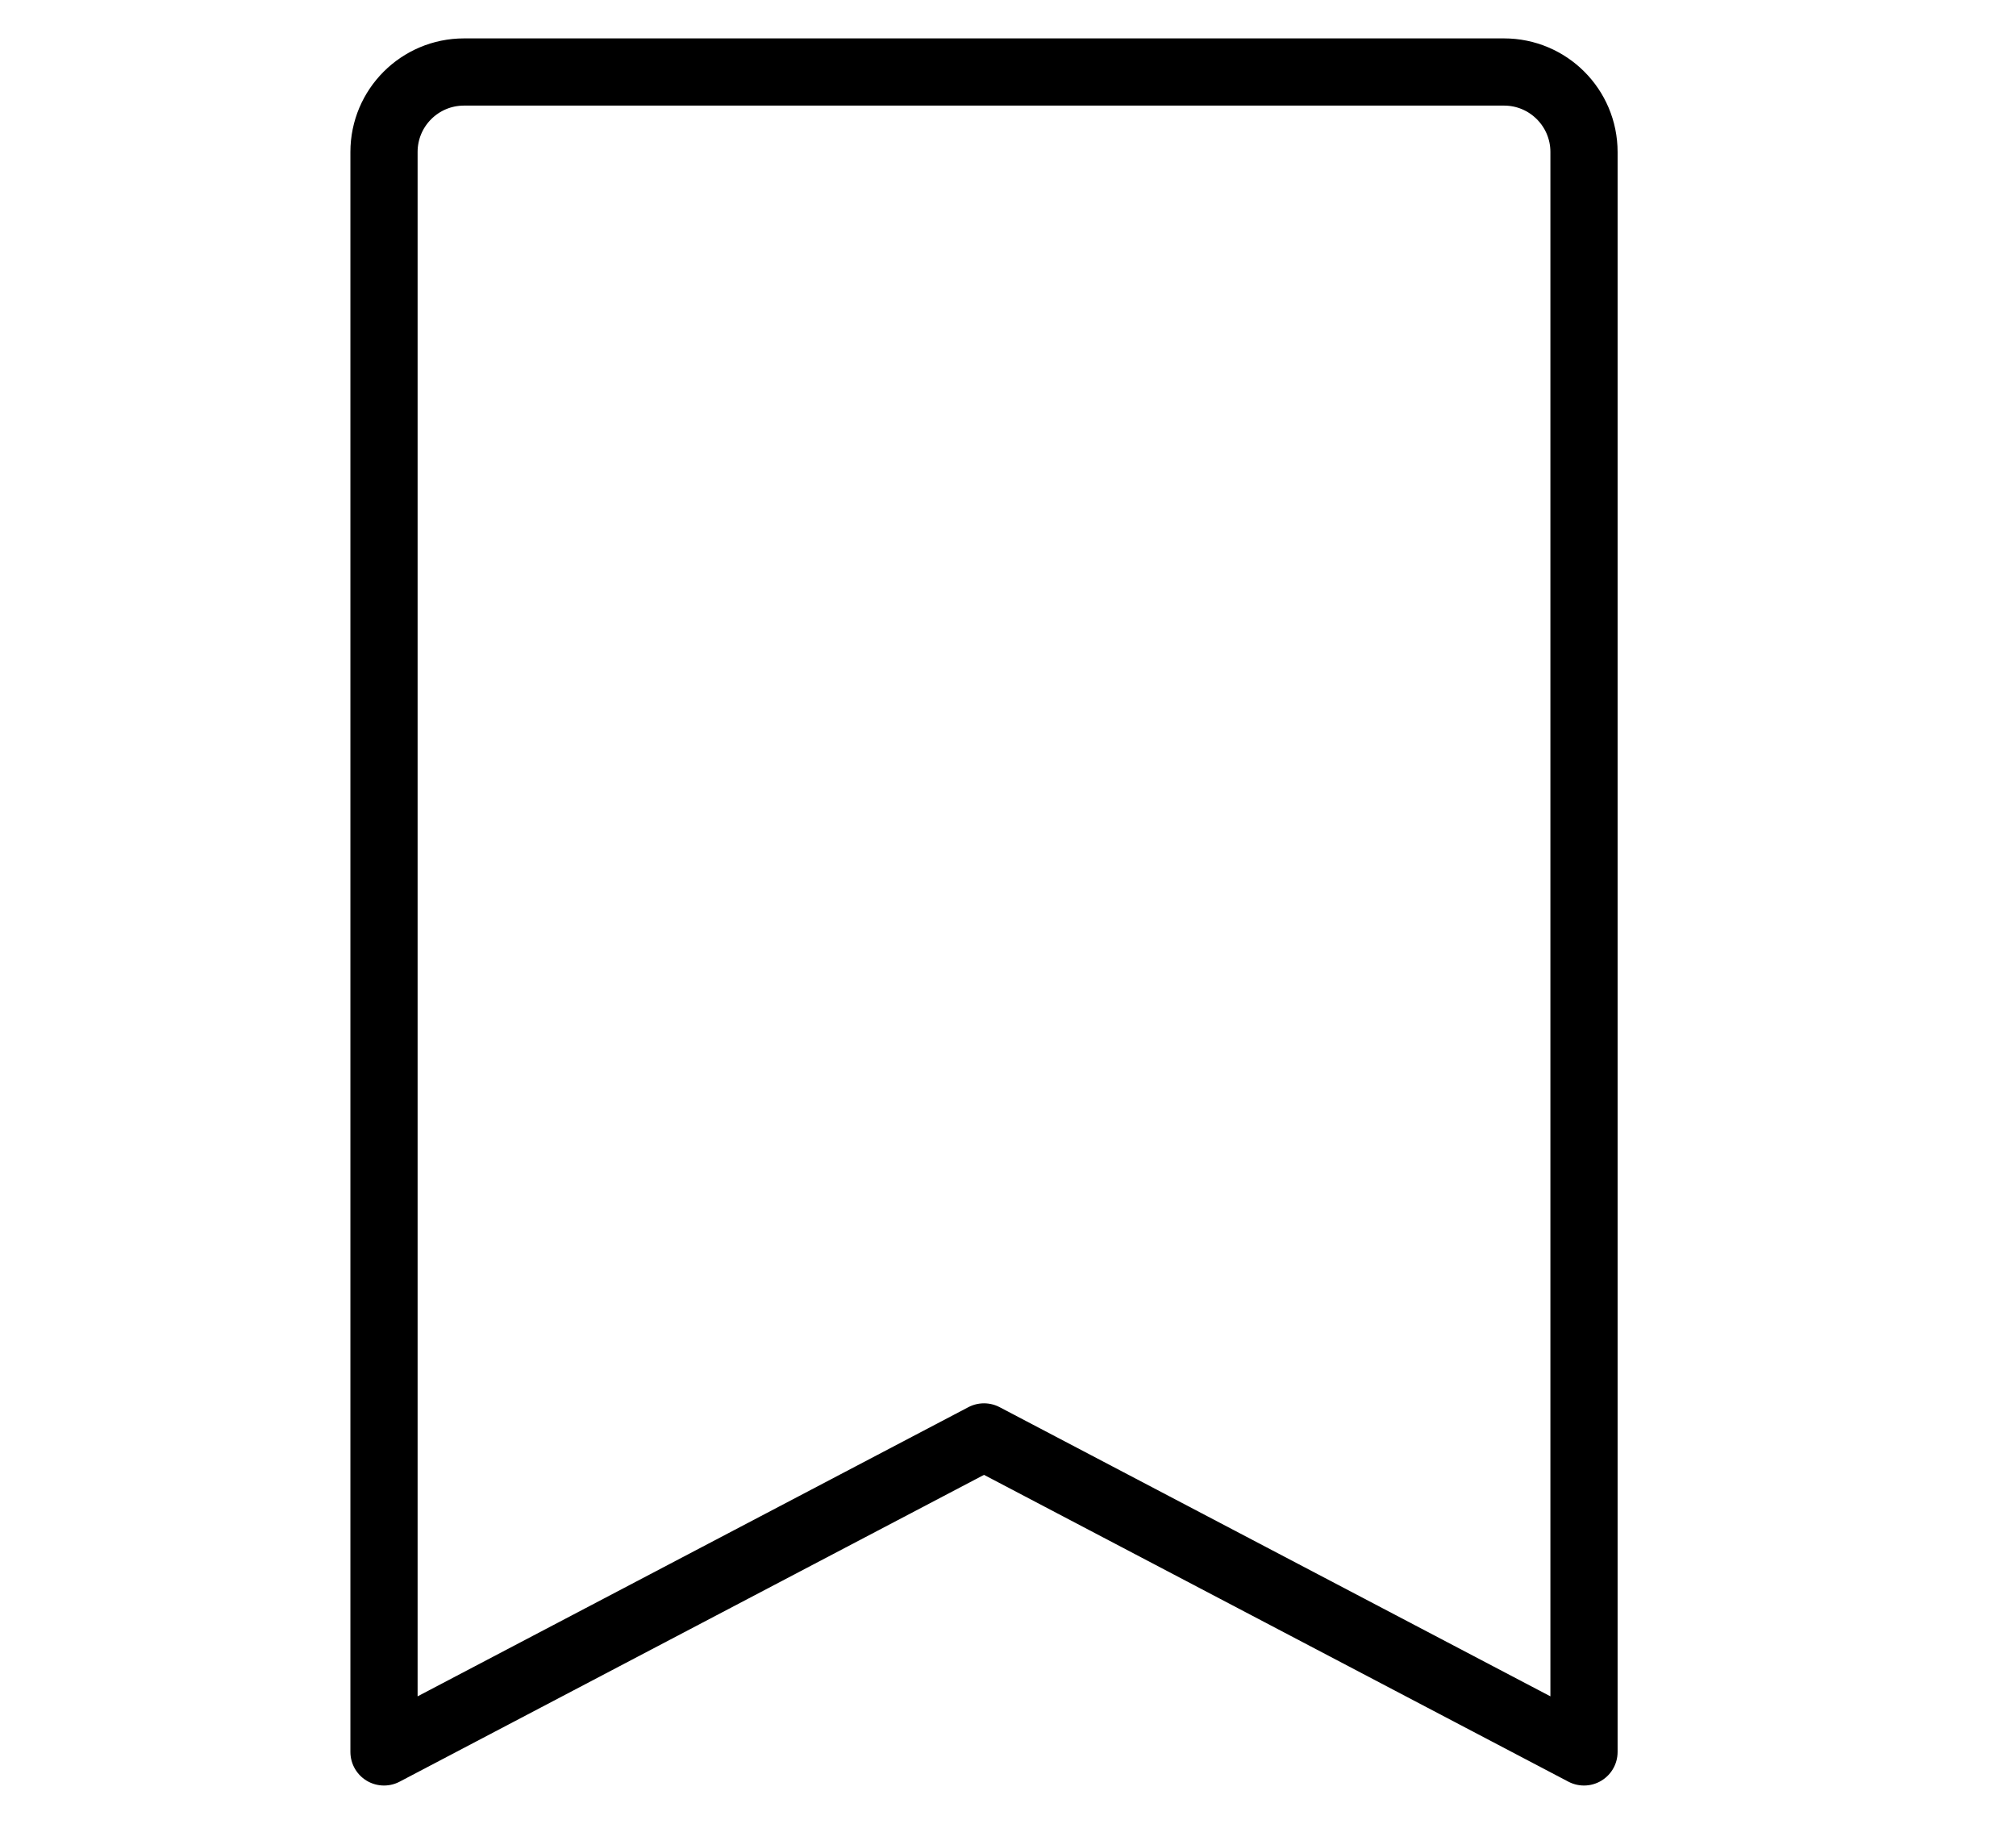 <?xml version="1.0" encoding="utf-8"?>
<!-- Generator: Adobe Illustrator 17.0.0, SVG Export Plug-In . SVG Version: 6.00 Build 0)  -->
<!DOCTYPE svg PUBLIC "-//W3C//DTD SVG 1.1//EN" "http://www.w3.org/Graphics/SVG/1.1/DTD/svg11.dtd">
<svg version="1.1" id="Layer_1" xmlns="http://www.w3.org/2000/svg" xmlns:xlink="http://www.w3.org/1999/xlink" x="0px" y="0px"
	 width="42px" height="38px" viewBox="0 0 42 38" enable-background="new 0 0 42 38" xml:space="preserve">
<title>icon_cart</title>
<g id="icon_cart" display="none">
	<g id="Group-4" display="inline">
		<g id="Cart" transform="translate(9, 9)">
			<path id="Rectangle_1_" fill="#FFFFFF" stroke="#000000" stroke-width="1.4" stroke-linejoin="round" d="M-0.903,0.99h25.805
				c0.808,0,1.503,0.574,1.656,1.367l4.454,23.081c0.177,0.915-0.422,1.8-1.337,1.976c-0.105,0.02-0.212,0.031-0.32,0.031H-5.357
				c-0.932,0-1.687-0.755-1.687-1.687c0-0.107,0.01-0.214,0.031-0.32l4.454-23.081C-2.406,1.563-1.711,0.99-0.903,0.99z"/>
			<path id="Path-6" fill="none" stroke="#000000" stroke-width="1.4" stroke-linecap="round" d="M3.507,6.051
				C2.715-2.946,5.61-7.445,12.193-7.445s9.312,4.499,8.187,13.496"/>
		</g>
	</g>
</g>
<g id="icon_search" display="none">
	<g id="loupe" transform="translate(7, 7)" display="inline">
		<path id="Shape" d="M31.08,26.993L21.006,16.919c1.951-2.41,3.126-5.473,3.126-8.809c0-7.731-6.291-14.022-14.022-14.022
			S-3.912,0.379-3.912,8.11S2.378,22.132,10.11,22.132c3.336,0,6.399-1.175,8.809-3.126L28.993,29.08
			c0.288,0.288,0.666,0.432,1.044,0.432s0.756-0.145,1.044-0.432C31.657,28.503,31.657,27.57,31.08,26.993z M10.11,19.18
			c-6.105,0-11.07-4.965-11.07-11.07S4.005-2.96,10.11-2.96S21.18,2.005,21.18,8.11S16.215,19.18,10.11,19.18z"/>
	</g>
</g>
<g id="icon_wishlist">
	<g id="Group-3">
		<path id="Rectangle_2_" fill="none" stroke="#000000" stroke-width="1.4" stroke-linejoin="round" d="M9.667,1.5h21.667
			C32.254,1.5,33,2.246,33,3.167V36.5l0,0l-12.5-6.563L8,36.5V3.167C8,2.246,8.746,1.5,9.667,1.5z"/>
	</g>
</g>
</svg>
